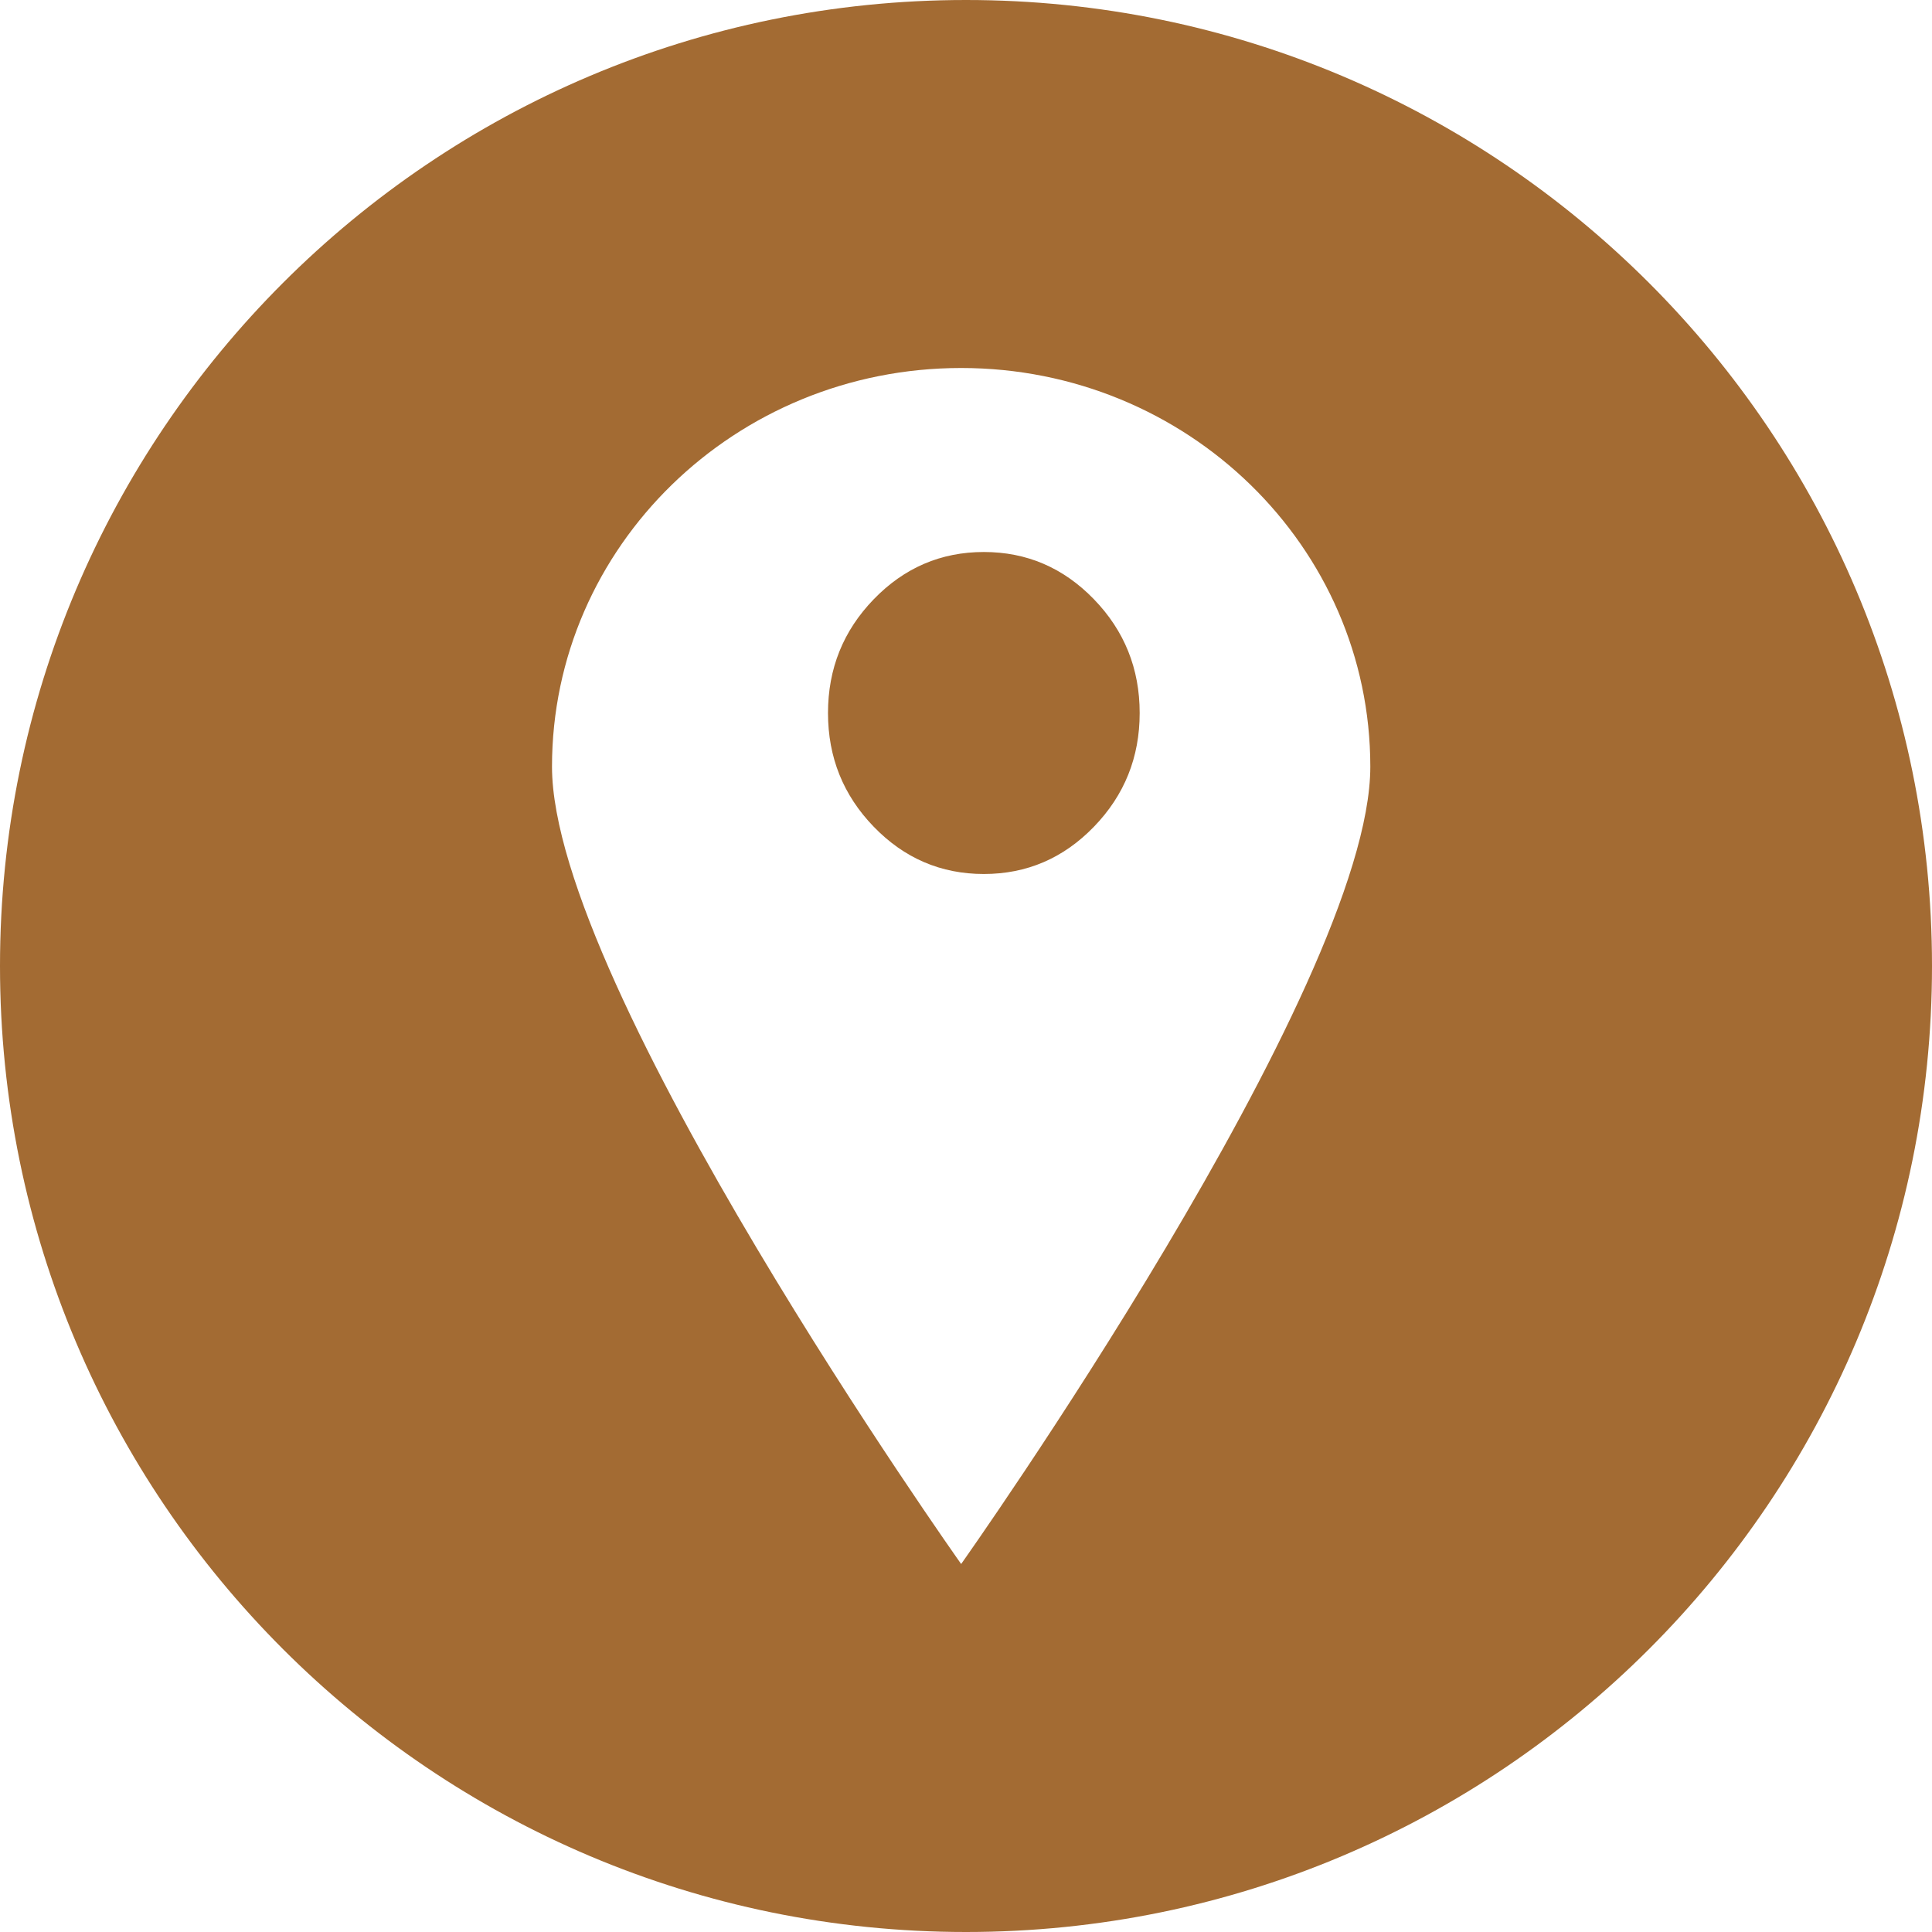 <?xml version="1.0" encoding="UTF-8" standalone="no"?>
<svg width="490px" height="490px" viewBox="0 0 490 490" version="1.1" xmlns="http://www.w3.org/2000/svg" xmlns:xlink="http://www.w3.org/1999/xlink" xmlns:sketch="http://www.bohemiancoding.com/sketch/ns">
    <!-- Generator: Sketch 3.5.1 (25234) - http://www.bohemiancoding.com/sketch -->
    <title>location</title>
    <desc>Created with Sketch.</desc>
    <defs></defs>
    <g id="Page-1" stroke="none" stroke-width="1" fill="none" fill-rule="evenodd" sketch:type="MSPage">
        <g id="Artboard-32" sketch:type="MSArtboardGroup" transform="translate(-5, -5)" fill="#A36B33">
            <path d="M250,495 C385.31,495 495,385.31 495,250 C495,114.69 385.31,5 250,5 C114.69,5 5,114.69 5,250 C5,385.31 114.69,495 250,495 Z M254.524,226.666 C243.642,226.666 234.334,222.672 226.602,214.68 C218.867,206.692 215,197.076 215,185.834 C215,174.593 218.867,164.978 226.602,156.986 C234.334,148.997 243.642,145 254.524,145 C265.404,145 274.712,148.997 282.446,156.986 C290.181,164.978 294.048,174.593 294.048,185.834 C294.048,197.076 290.181,206.692 282.446,214.682 C274.712,222.672 265.404,226.666 254.524,226.666 Z M248.771,401.667 C248.771,401.667 145,255.283 145,199.444 C145,143.605 191.46,98.333 248.771,98.333 C306.086,98.333 352.544,143.603 352.544,199.444 C352.544,255.286 248.771,401.667 248.771,401.667 Z" id="location" sketch:type="MSShapeGroup"></path>
        </g>
    </g>
</svg>